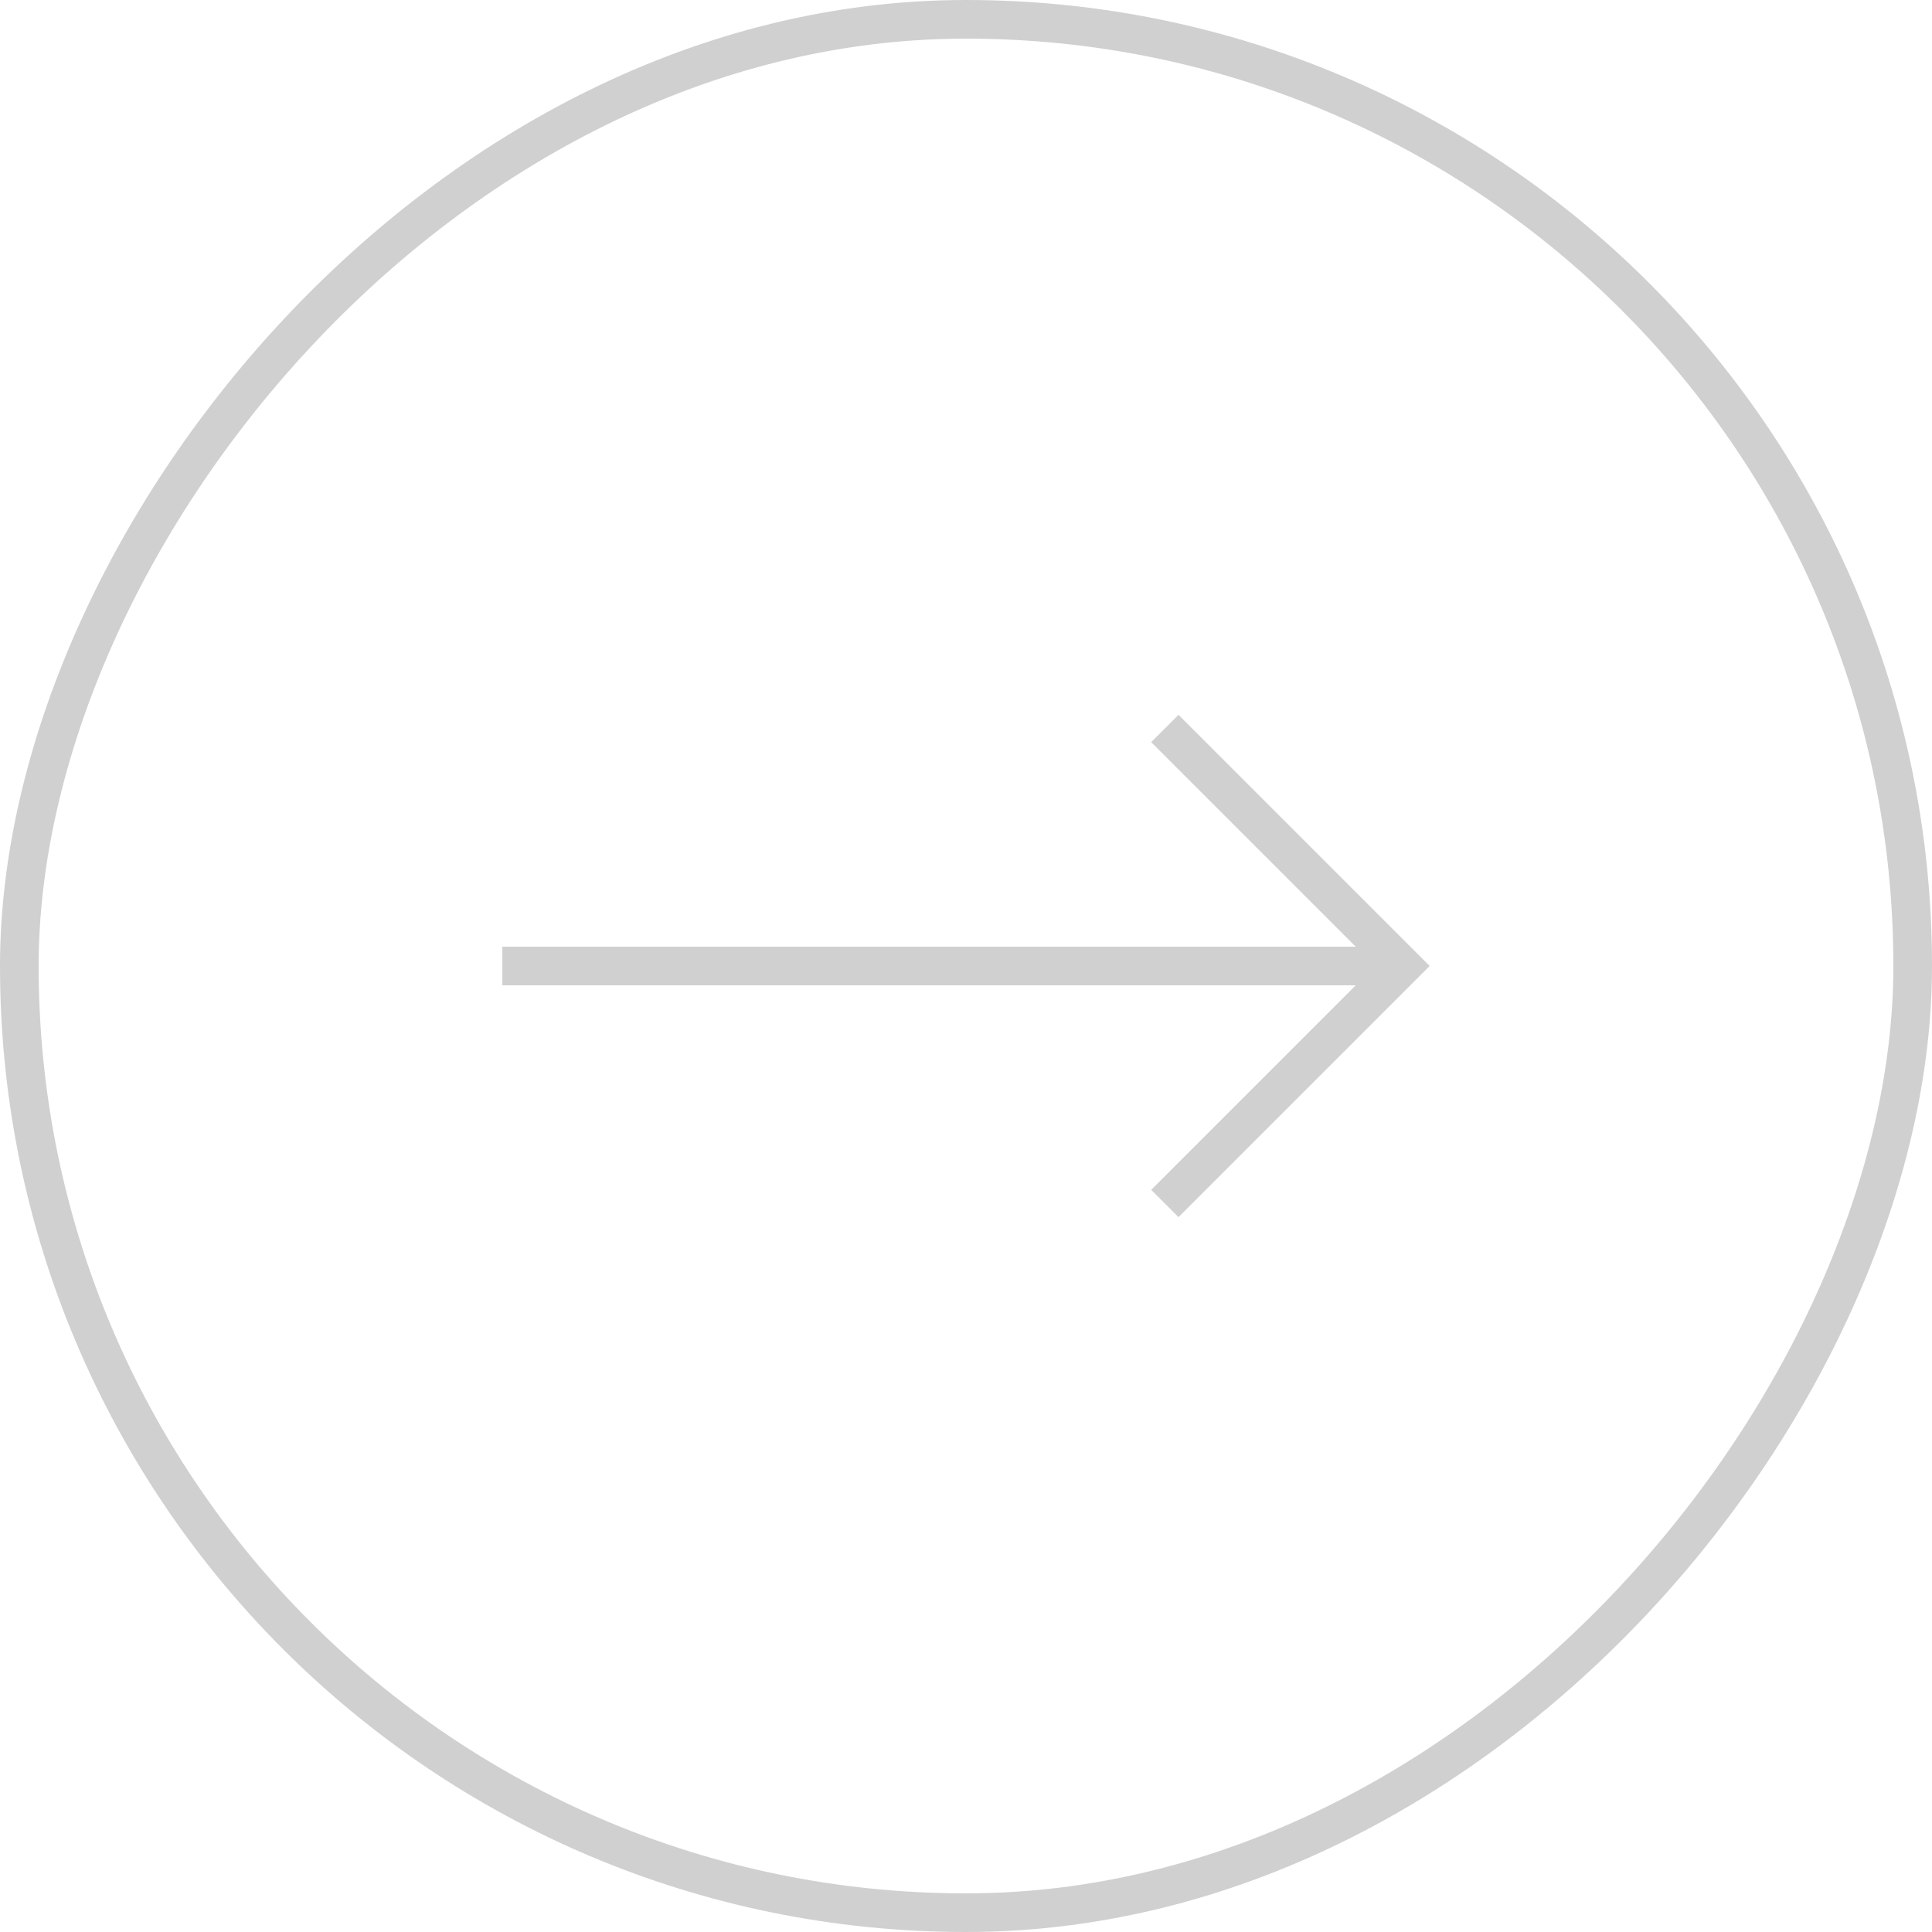 <svg width="50" height="50" viewBox="0 0 50 50" fill="none" xmlns="http://www.w3.org/2000/svg">
<rect x="-0.5" y="0.5" width="49" height="49" rx="24.5" transform="matrix(-1 0 0 1 49 0)" stroke="#D0D0D0"/>
<path d="M30.5 18.5L37 25L30.5 31.5L29.793 30.793L35.086 25.5H13V24.5H35.086L29.793 19.207L30.5 18.5Z" fill="#D0D0D0"/>
</svg>
